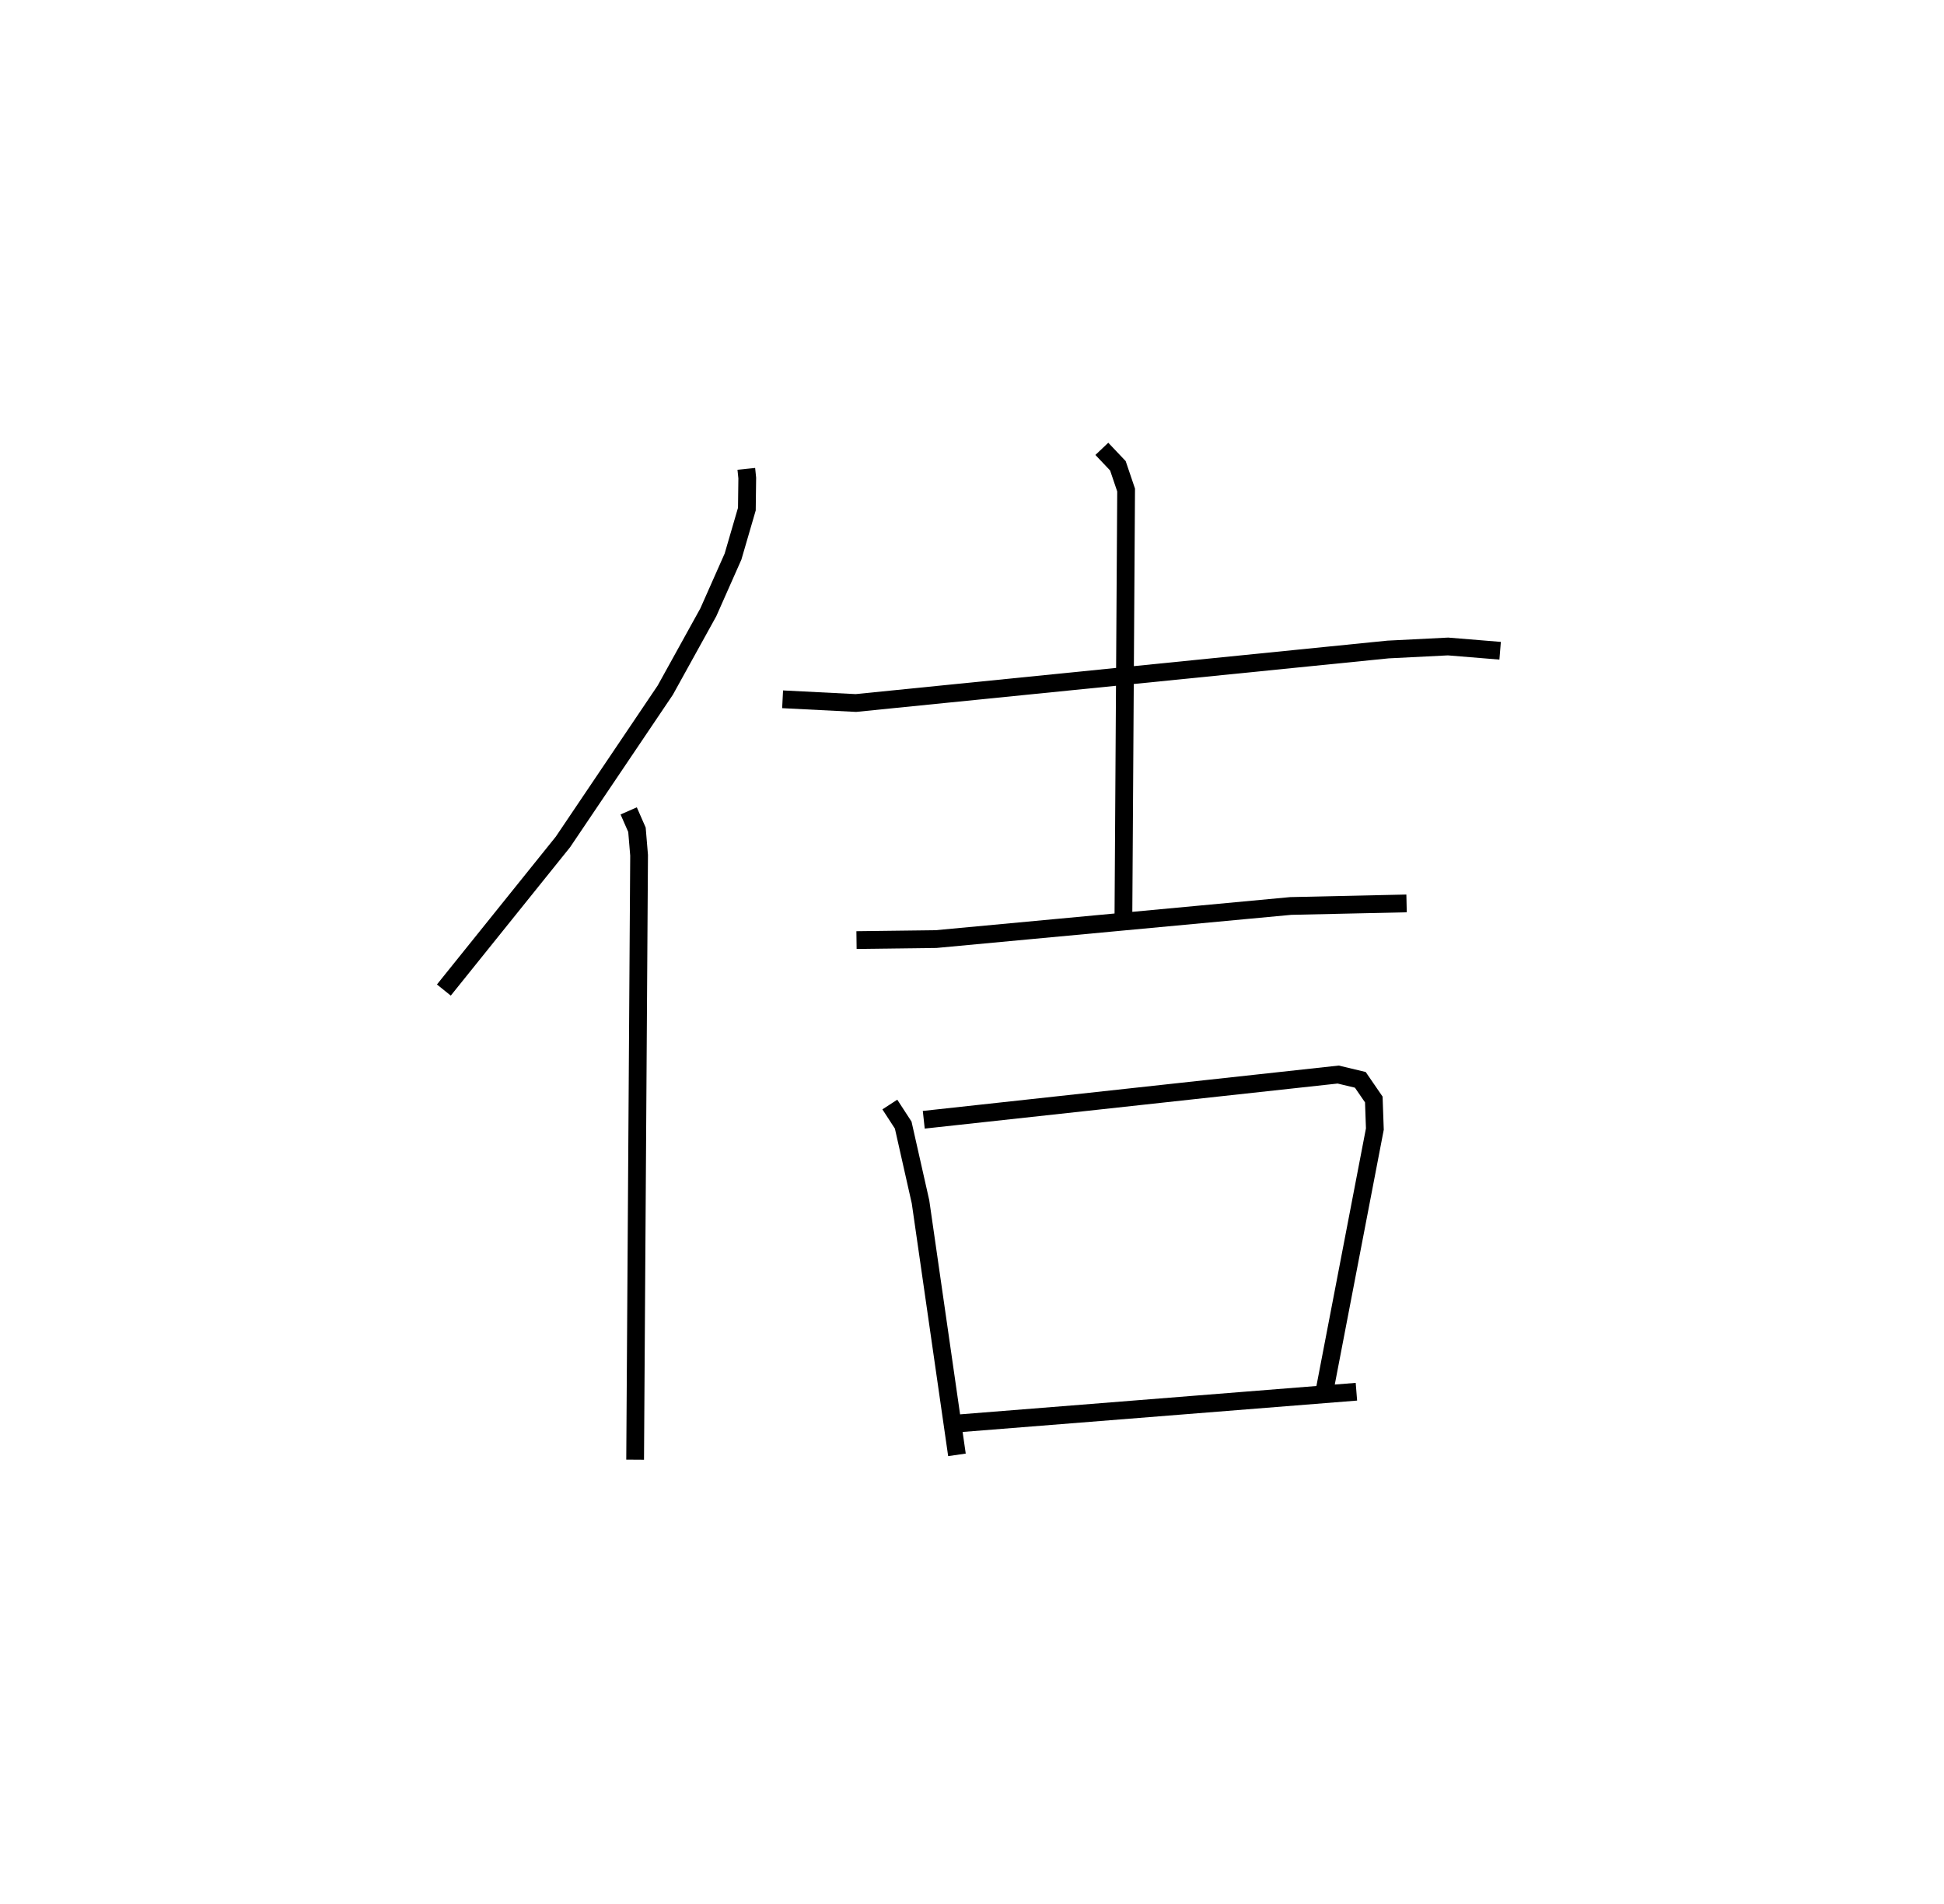 <?xml version="1.0" encoding="utf-8" ?>
<svg baseProfile="full" height="107.195" version="1.1" width="109.493" xmlns="http://www.w3.org/2000/svg" xmlns:ev="http://www.w3.org/2001/xml-events" xmlns:xlink="http://www.w3.org/1999/xlink"><defs /><rect fill="white" height="107.195" width="109.493" x="0" y="0" /><path d="M25,25 m0.0,0.0 m17.035,1.402 l0.053,0.518 -0.022,1.748 l-0.78,2.674 -1.391,3.137 l-2.424,4.383 -5.762,8.546 l-6.709,8.342 m10.41,-10.088 l0.466,1.063 0.12,1.434 l-0.223,34.036 m8.306,-42.817 l4.13,0.209 29.971,-3.013 l3.378,-0.17 2.935,0.24 m-22.433,-11.369 l0.904,0.954 0.463,1.366 l-0.153,24.149 m-15.032,1.193 l4.476,-0.056 19.985,-1.865 l6.52,-0.144 m-29.104,11.325 l0.753,1.158 0.975,4.322 l2.052,14.247 m-1.869,-18.869 l23.342,-2.546 1.246,0.298 l0.76,1.106 0.059,1.665 l-2.867,14.909 m-20.711,1.675 l22.539,-1.793 " fill="none" stroke="black" stroke-width="1" /></svg>